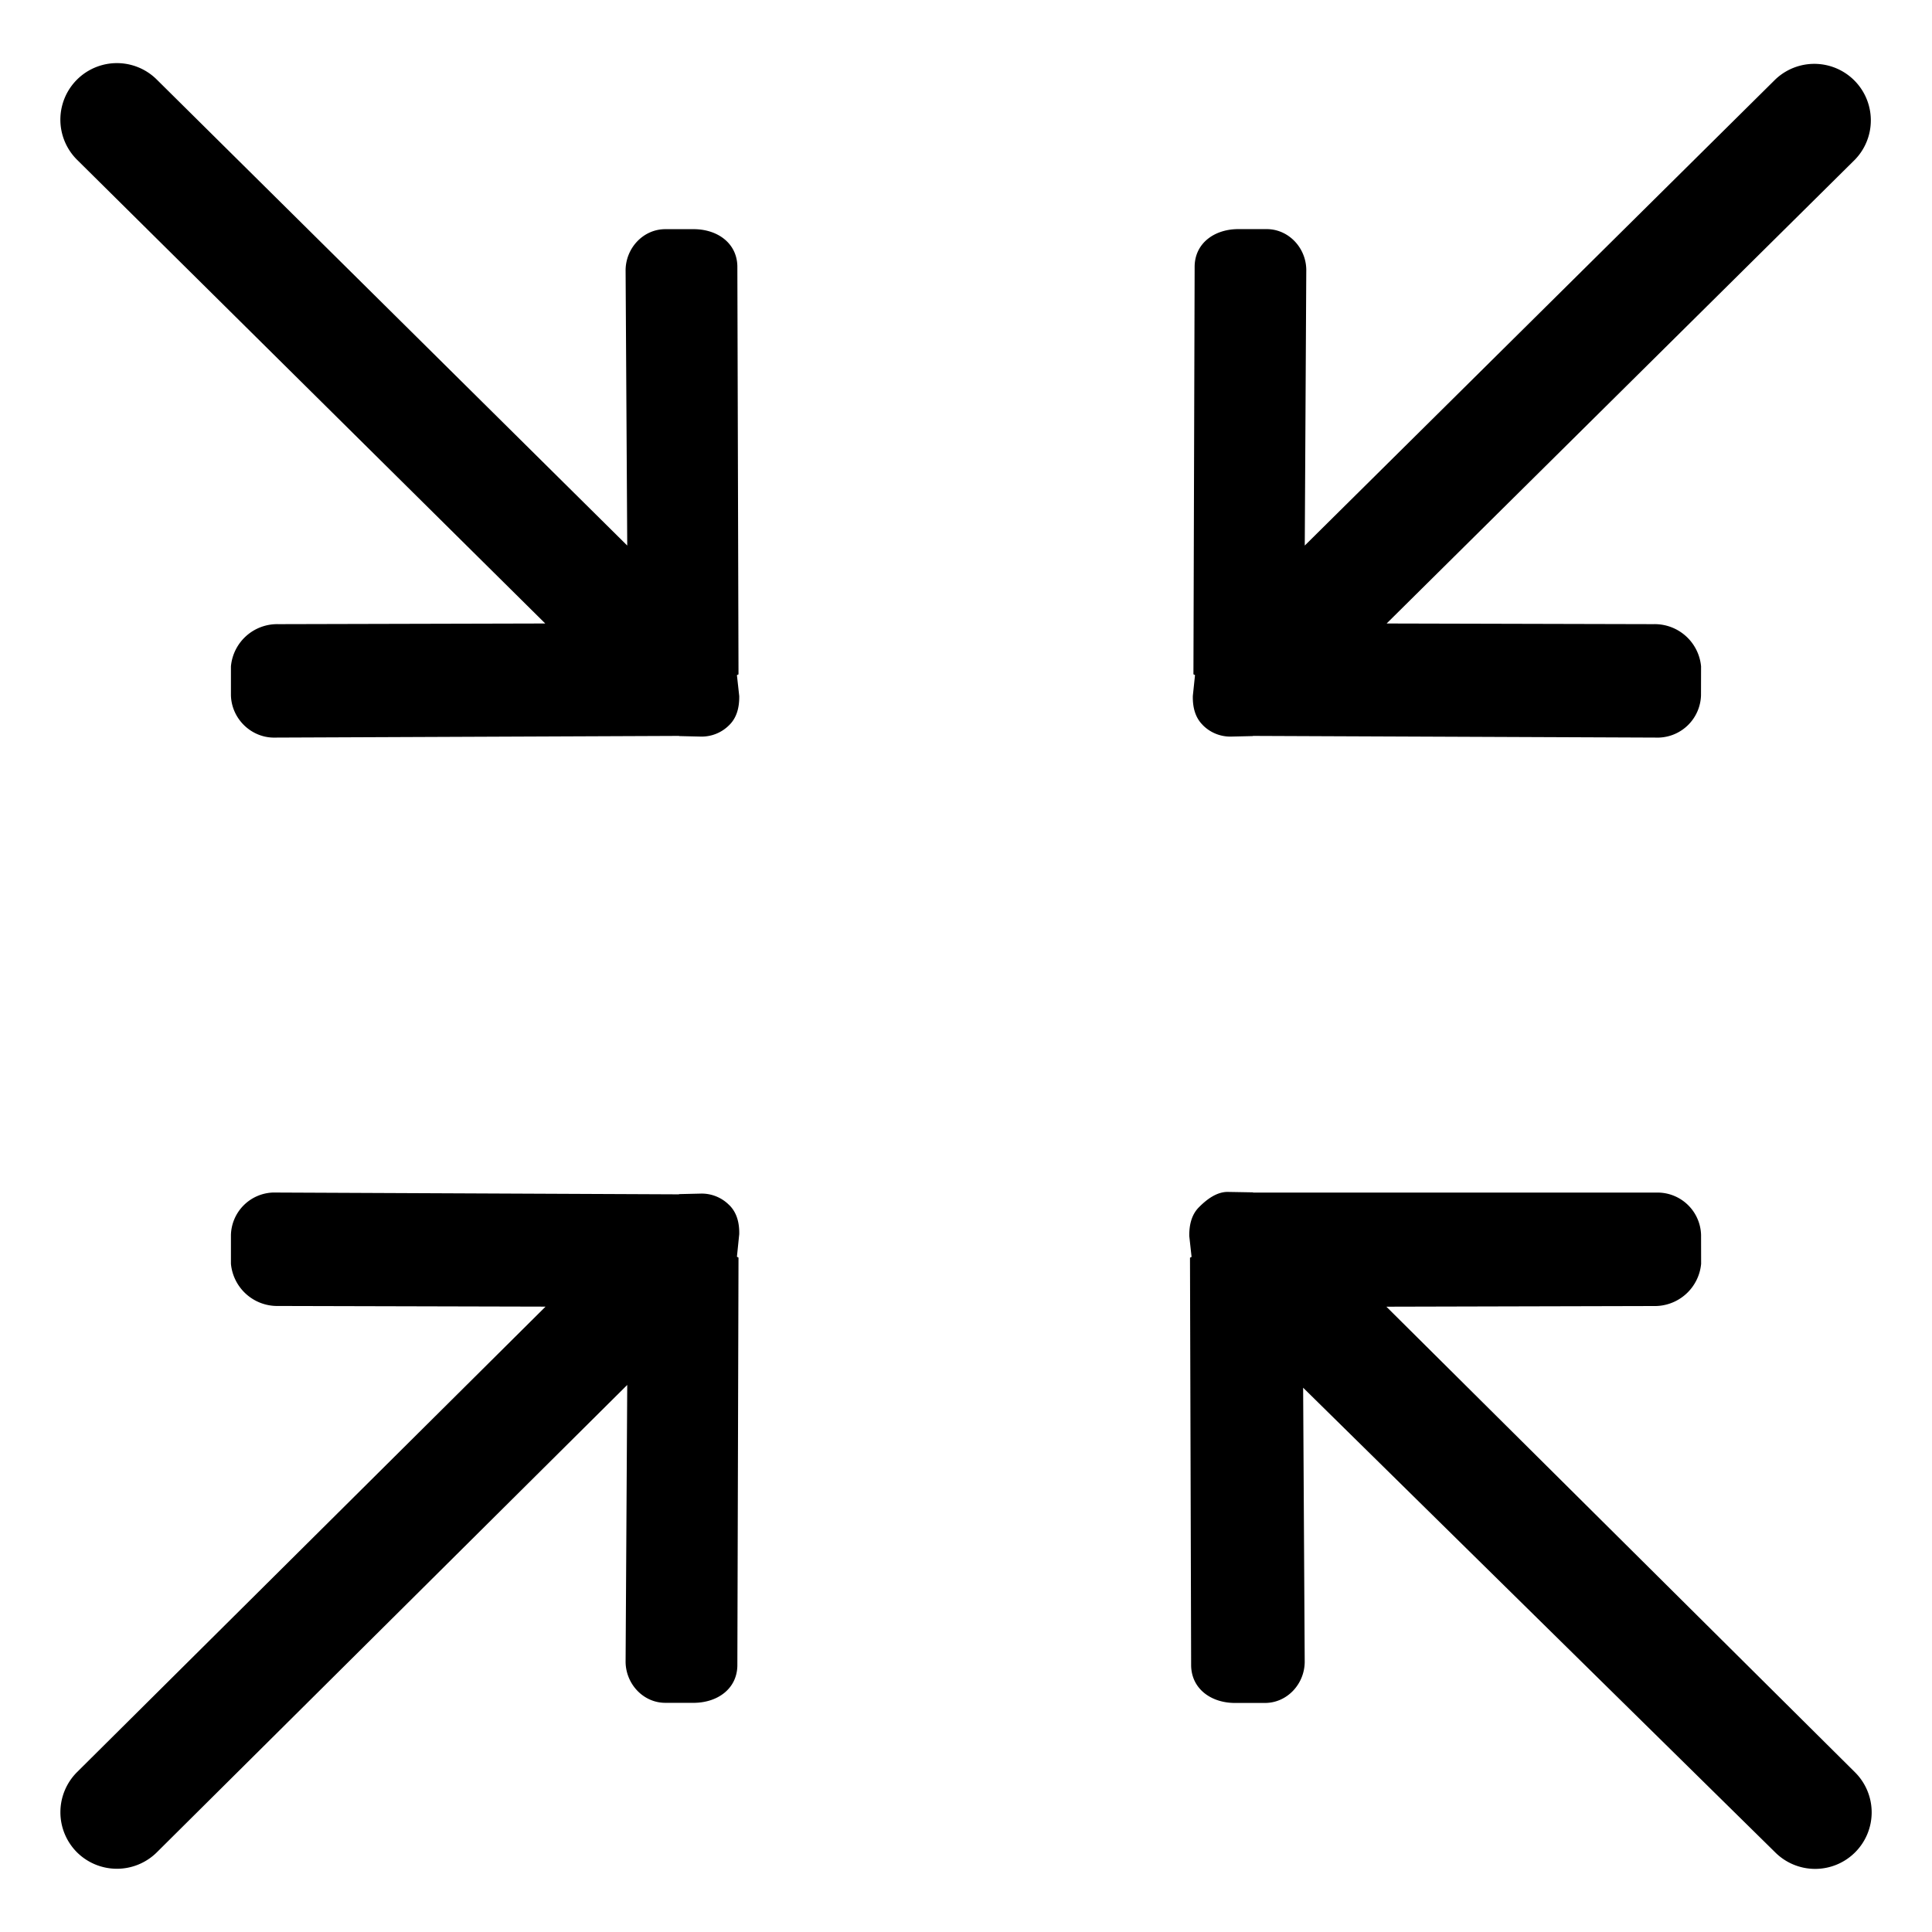 <svg xmlns="http://www.w3.org/2000/svg" viewBox="0 0 32 32"><path d="M12.08 19.962a.64.64 0 00-.48-.192l-.342.008c-.007 0-.012.003-.019.004l-6.714-.03a.723.723 0 00-.7.7v.48a.77.77 0 00.785.699l4.426.011-7.762 7.712a.939.939 0 000 1.325.939.939 0 001.325 0l7.79-7.74-.027 4.566c-.008.378.292.707.671.699h.48c.379-.01.692-.235.7-.613l.019-6.759c0-.007-.024-.011-.026-.018l.038-.372c.004-.191-.041-.359-.164-.481zm7.84-7.954a.64.64 0 00.479.192l.343-.008c.007 0 .011-.003.019-.003l6.714.028a.722.722 0 00.699-.7l.001-.48a.771.771 0 00-.787-.699l-4.421-.011 7.757-7.683a.936.936 0 00-1.323-1.324l-7.79 7.716.025-4.542c.01-.379-.291-.707-.669-.699h-.48c-.38.009-.692.235-.7.612l-.02 6.759c0 .007.026.011.026.018l-.036.343c-.004.189.04.358.163.48zm-7.688-.841l-.019-6.759c-.008-.377-.321-.603-.7-.612h-.48c-.379-.008-.679.32-.671.699l.027 4.541-7.79-7.716a.936.936 0 10-1.325 1.324l7.757 7.683-4.421.011a.769.769 0 00-.785.699v.48c.01.38.322.692.7.7l6.714-.028c.007 0 .012.003.019.003l.342.008a.643.643 0 00.48-.192c.123-.121.167-.291.164-.48l-.038-.343c.001-.007.026-.011.026-.018zm10.731 10.476l4.426-.011a.771.771 0 00.787-.699l-.001-.48a.722.722 0 00-.699-.7h-6.714c-.008-.001-.012-.004-.019-.004l-.401-.007c-.188-.005-.358.127-.48.25-.123.12-.166.291-.164.48l.038.344c0 .007-.026.011-.026.018l.019 6.759c.01.377.322.603.7.613h.51c.379.008.679-.32.671-.699l-.026-4.522 7.819 7.696a.936.936 0 101.323-1.325l-7.762-7.712z"/></svg>